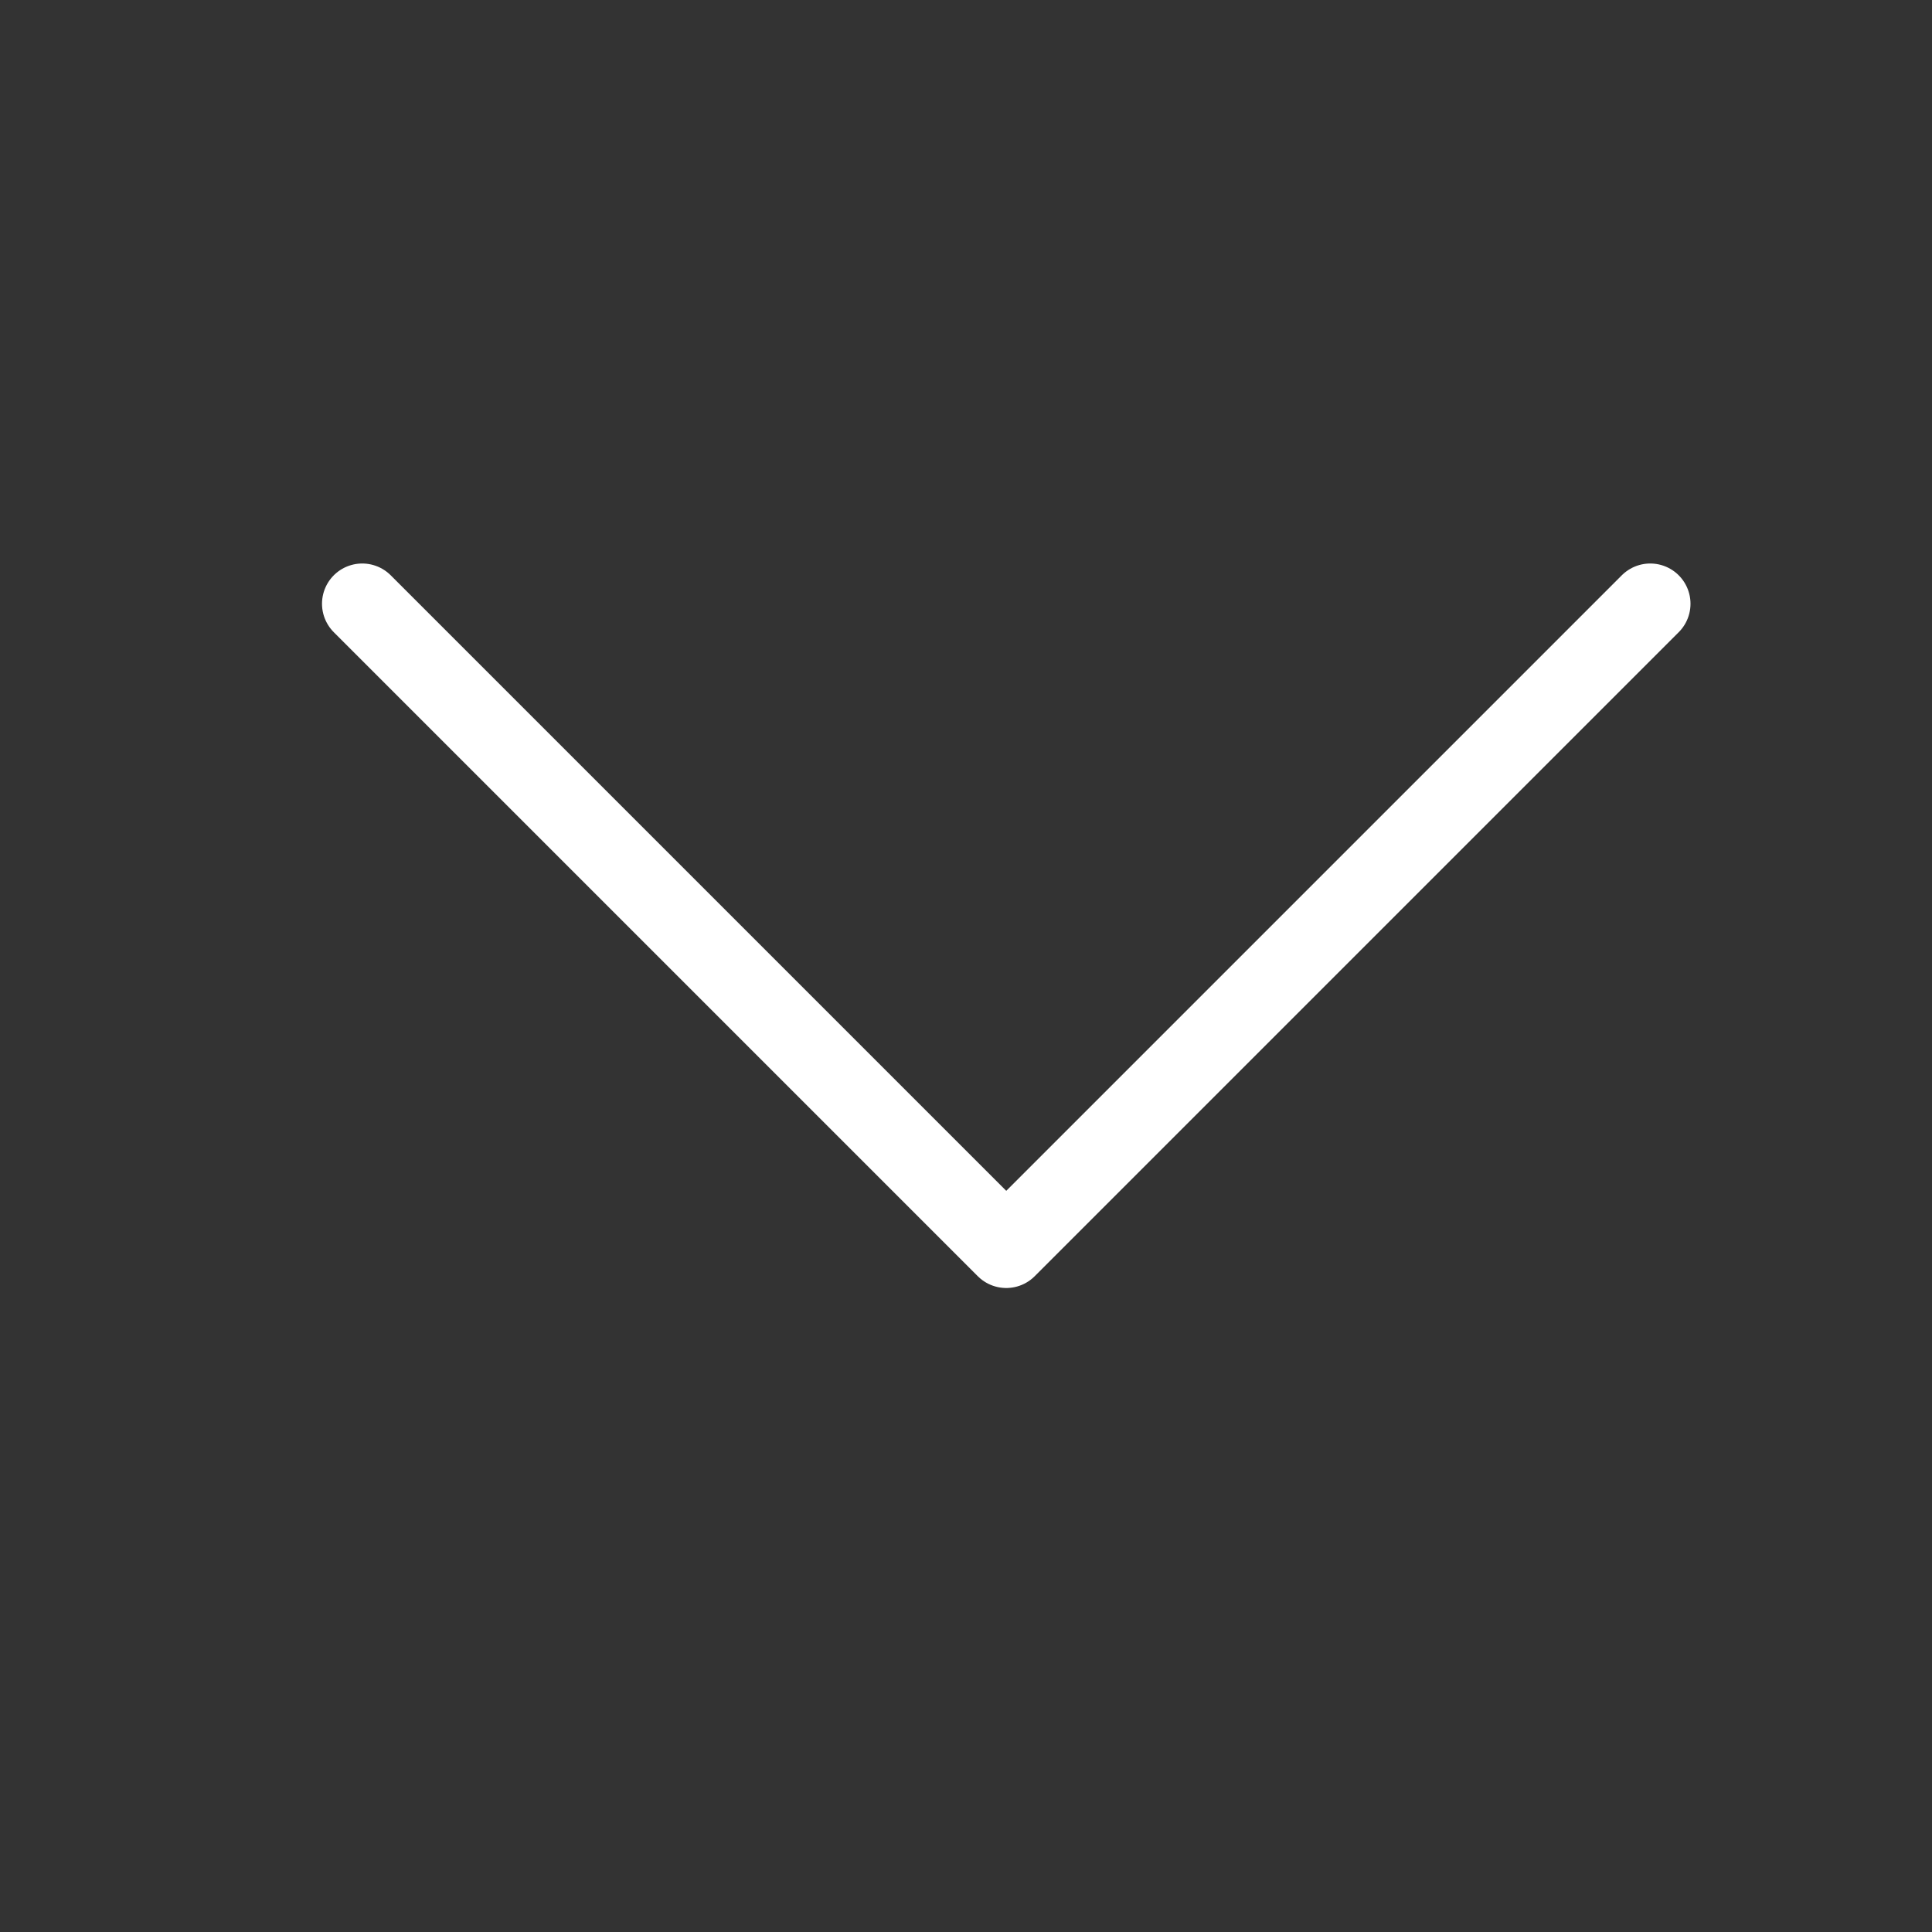 <svg xmlns="http://www.w3.org/2000/svg" width="24" height="24" fill="none" viewBox="0 0 24 24">
  <rect x="0" y="0" width="24" height="24" fill="#333333" stroke="none"/>
  <g class="Name=ChevronDown">
    <path stroke="#fff" stroke-linecap="round" stroke-linejoin="round" d="m20.5 7.5-8 8-8-8" class="icon-primary-stroke"/>
  </g>
</svg>
